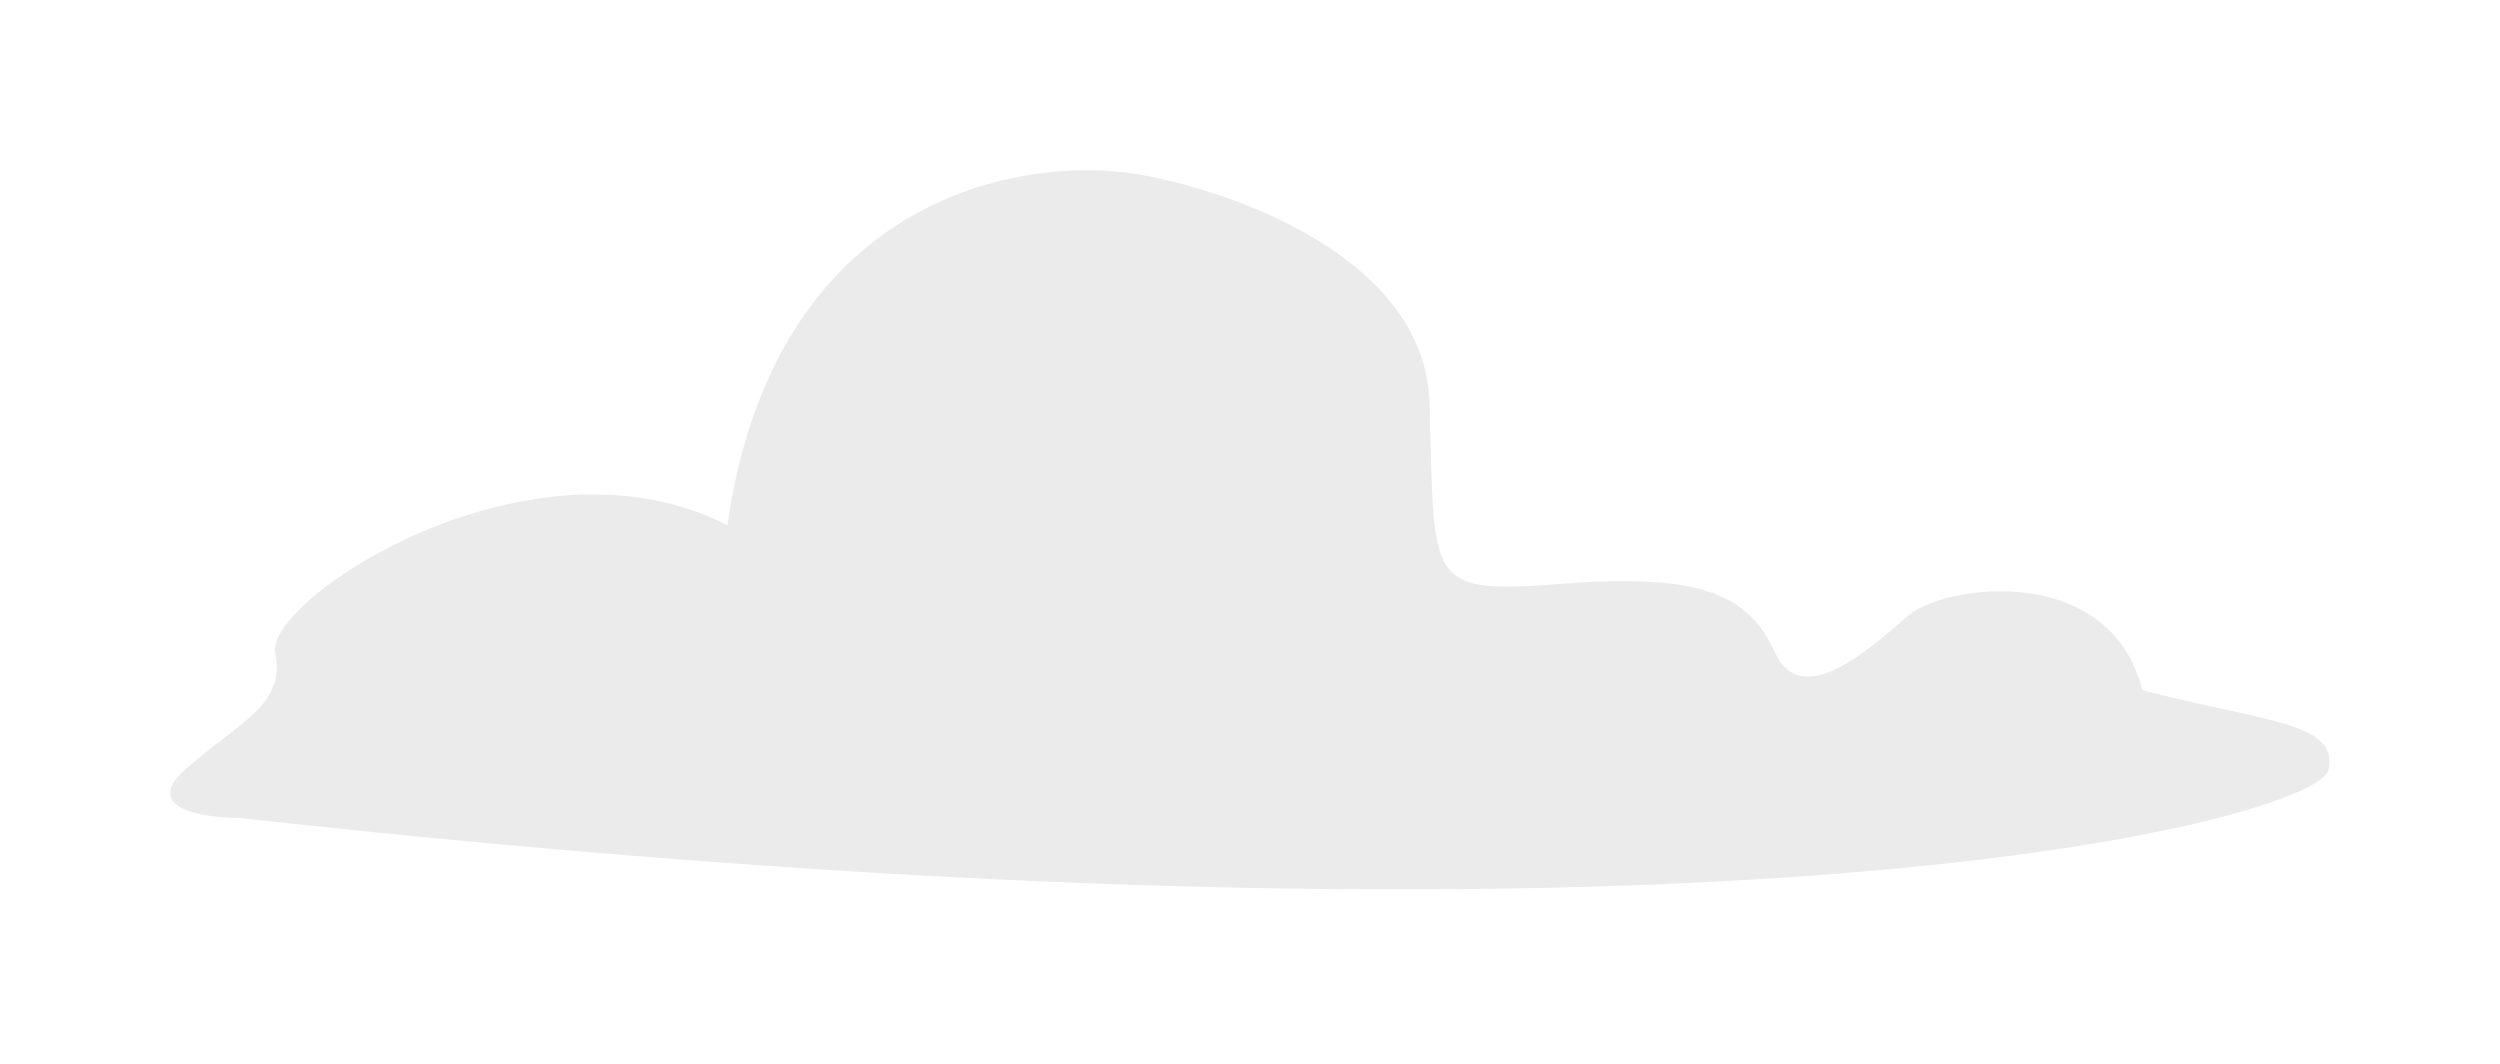 <svg width="235" height="100" viewBox="0 0 235 100" fill="none" xmlns="http://www.w3.org/2000/svg">
<g filter="url(#filter0_d_3_5803)">
<path d="M17.376 60.372C13.376 63.972 19.042 64.872 22.376 64.872C162.376 80.372 217.876 64.872 218.876 60.372C219.876 55.872 212.876 55.872 201.376 52.872C198.376 40.872 182.876 42.872 179.376 45.872C175.876 48.872 169.376 54.872 166.876 49.372C164.376 43.872 159.876 41.872 146.876 42.872C133.876 43.872 134.876 42.872 134.376 25.872C133.976 12.272 115.876 5.872 106.876 4.372C95.876 2.538 72.776 6.572 68.376 37.372C49.876 27.872 24.876 44.372 25.876 49.372C26.876 54.372 22.376 55.872 17.376 60.372Z" fill="#EBEBEB"/>
</g>
<defs>
<filter id="filter0_d_3_5803" x="0" y="0" width="234.97" height="99.605" filterUnits="userSpaceOnUse" color-interpolation-filters="sRGB">
<feFlood flood-opacity="0" result="BackgroundImageFix"/>
<feColorMatrix in="SourceAlpha" type="matrix" values="0 0 0 0 0 0 0 0 0 0 0 0 0 0 0 0 0 0 127 0" result="hardAlpha"/>
<feOffset dy="12"/>
<feGaussianBlur stdDeviation="8"/>
<feComposite in2="hardAlpha" operator="out"/>
<feColorMatrix type="matrix" values="0 0 0 0 0.625 0 0 0 0 0.492 0 0 0 0 0.729 0 0 0 0.25 0"/>
<feBlend mode="normal" in2="BackgroundImageFix" result="effect1_dropShadow_3_5803"/>
<feBlend mode="normal" in="SourceGraphic" in2="effect1_dropShadow_3_5803" result="shape"/>
</filter>
</defs>
</svg>
